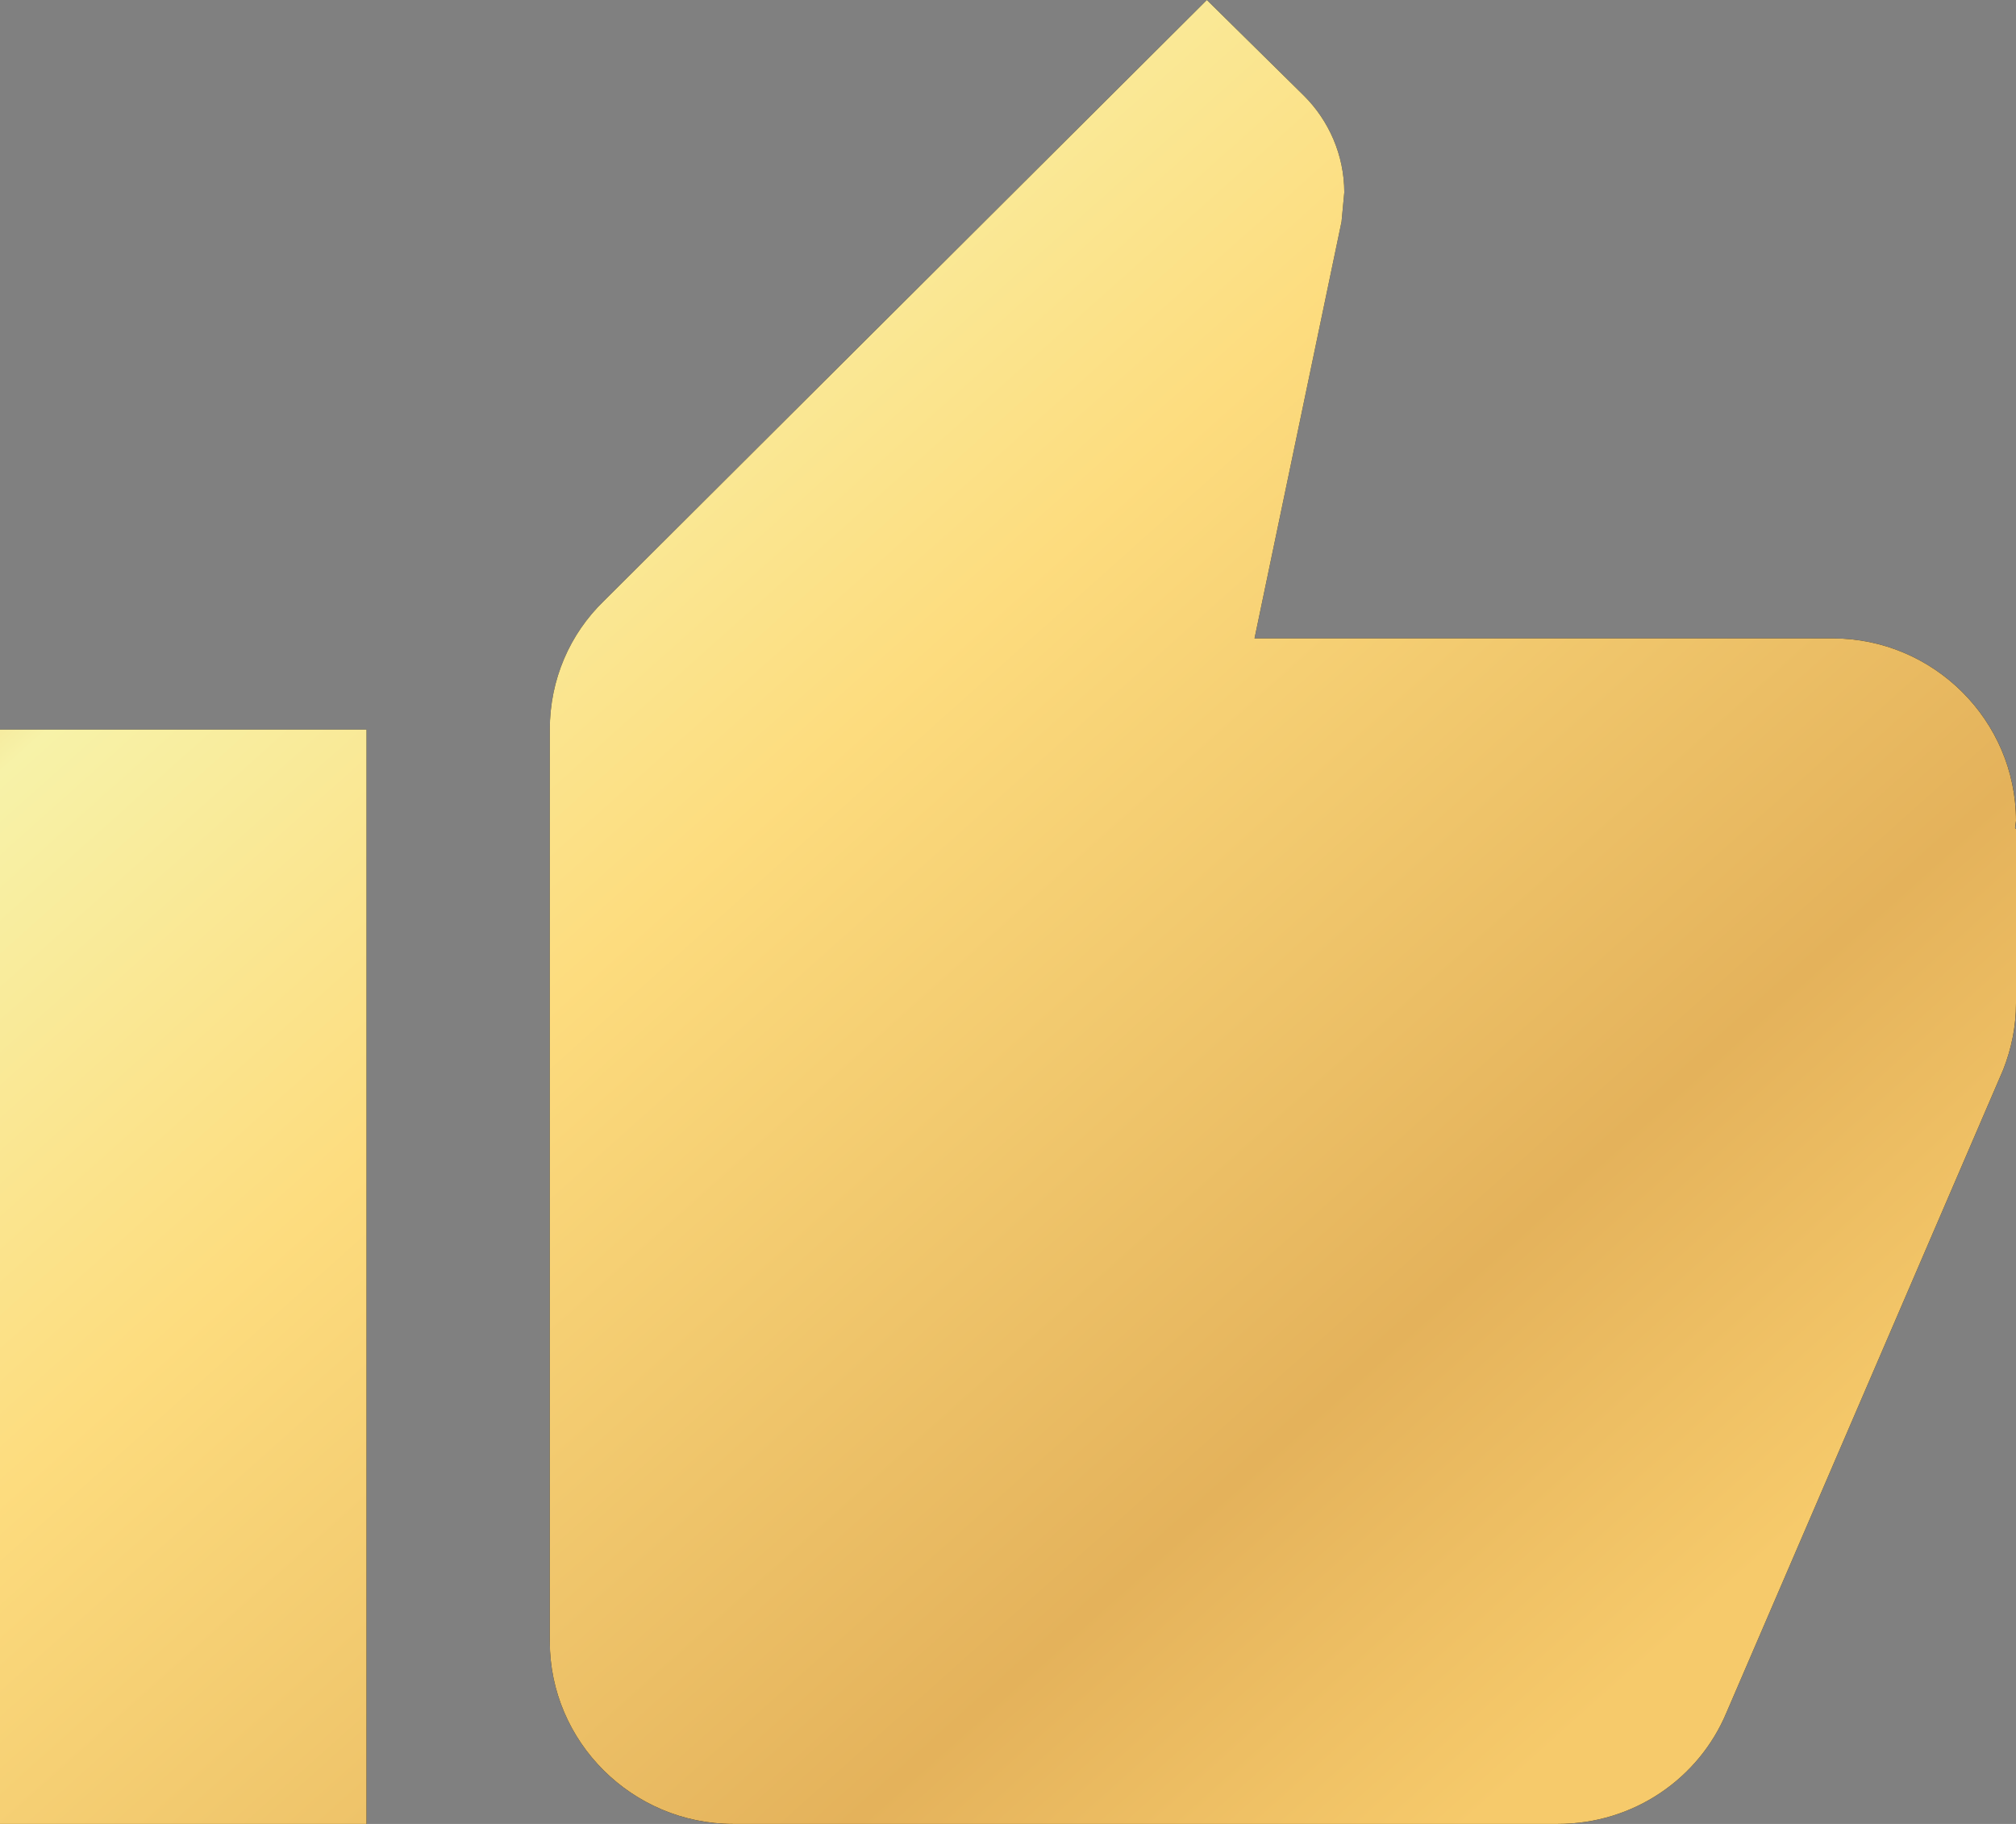 <svg width="42" height="38" viewBox="0 0 42 38" version="1.1" xmlns="http://www.w3.org/2000/svg" xmlns:xlink="http://www.w3.org/1999/xlink">
<rect x="0" y="0" width="42" height="38" fill="#808080" stroke="none"/>
<title>Vector</title>
<desc>Created using Figma</desc>
<g id="Canvas" transform="translate(-6489 -9898)">
<g id="Vector">
<use xlink:href="#path0_fill" transform="translate(6489 9898)"/>
<use xlink:href="#path0_fill" transform="translate(6489 9898)" fill="url(#paint1_linear)"/>
</g>
</g>
<defs>
<linearGradient id="paint1_linear" x1="0" y1="0" x2="1" y2="0" gradientUnits="userSpaceOnUse" gradientTransform="matrix(31.641 29.109 -32.173 28.355 21.599 -10.723)">
<stop offset="0" stop-color="#E9B760"/>
<stop offset="0.138" stop-color="#F7F2A8"/>
<stop offset="0.398" stop-color="#FDDC7E"/>
<stop offset="0.79" stop-color="#E4B25B"/>
<stop offset="0.989" stop-color="#F6CA6B"/>
</linearGradient>
<path id="path0_fill" d="M 0 38L 7.636 38L 7.636 15.2L 0 15.2L 0 38ZM 42 17.1C 42 15.01 40.282 13.3 38.182 13.3L 26.136 13.3L 27.949 4.617L 28.006 4.009C 28.006 3.23 27.682 2.508 27.166 1.995L 25.143 0L 12.581 12.521C 11.874 13.205 11.454 14.155 11.454 15.2L 11.454 34.2C 11.454 36.29 13.173 38 15.273 38L 32.455 38C 34.039 38 35.395 37.05 35.967 35.682L 41.733 22.287C 41.904 21.85 42 21.394 42 20.9L 42 17.271L 41.981 17.252L 42 17.1Z"/>
</defs>
</svg>

